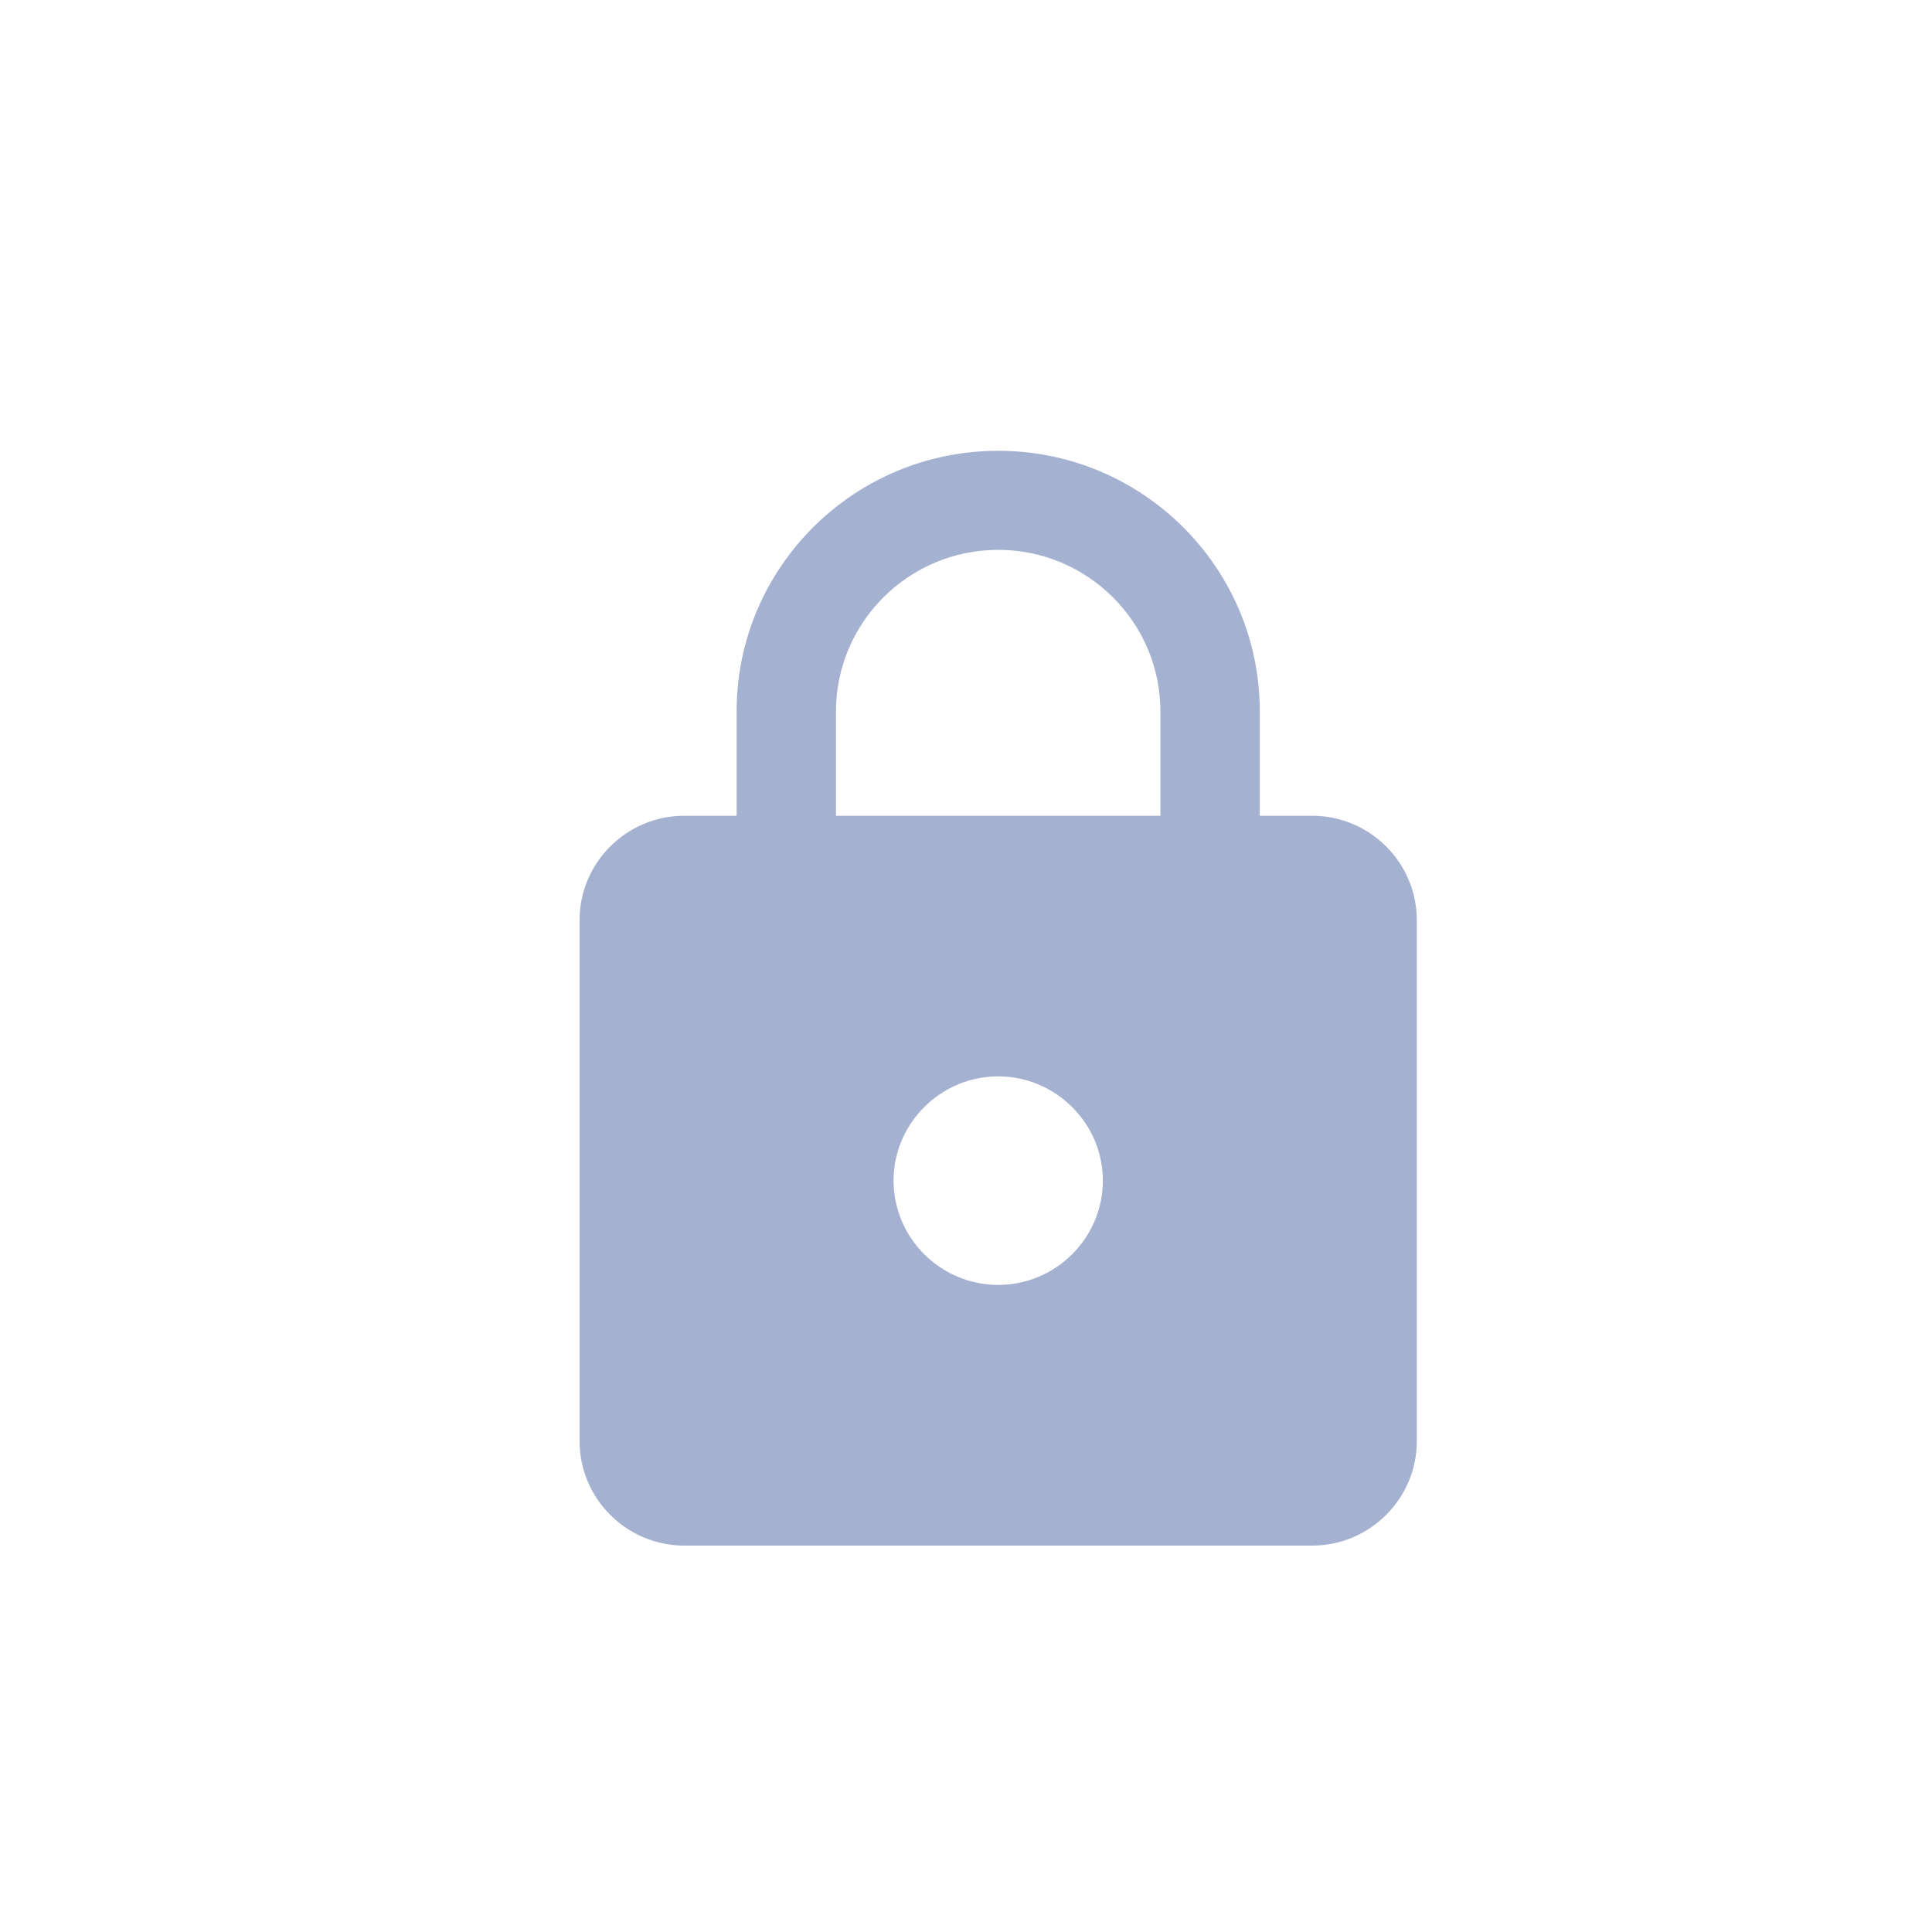 <svg width="30" height="30" viewBox="0 0 30 30" fill="none" xmlns="http://www.w3.org/2000/svg">
<g id="Lock" clip-path="url(#clip0_78_746)">
<path id="Vector" d="M20.375 12.667H19.562V11.048C19.562 8.813 17.742 7 15.5 7C13.258 7 11.438 8.813 11.438 11.048V12.667H10.625C9.731 12.667 9 13.395 9 14.286V22.381C9 23.271 9.731 24 10.625 24H20.375C21.269 24 22 23.271 22 22.381V14.286C22 13.395 21.269 12.667 20.375 12.667ZM15.5 19.952C14.606 19.952 13.875 19.224 13.875 18.333C13.875 17.443 14.606 16.714 15.5 16.714C16.394 16.714 17.125 17.443 17.125 18.333C17.125 19.224 16.394 19.952 15.5 19.952ZM18.019 12.667H12.981V11.048C12.981 9.663 14.111 8.538 15.5 8.538C16.889 8.538 18.019 9.663 18.019 11.048V12.667Z" fill="#A5B1D1"/>
</g>
<defs>
<clipPath id="clip0_78_746">
<rect width="30" height="30" fill="white"/>
</clipPath>
</defs>
</svg>
